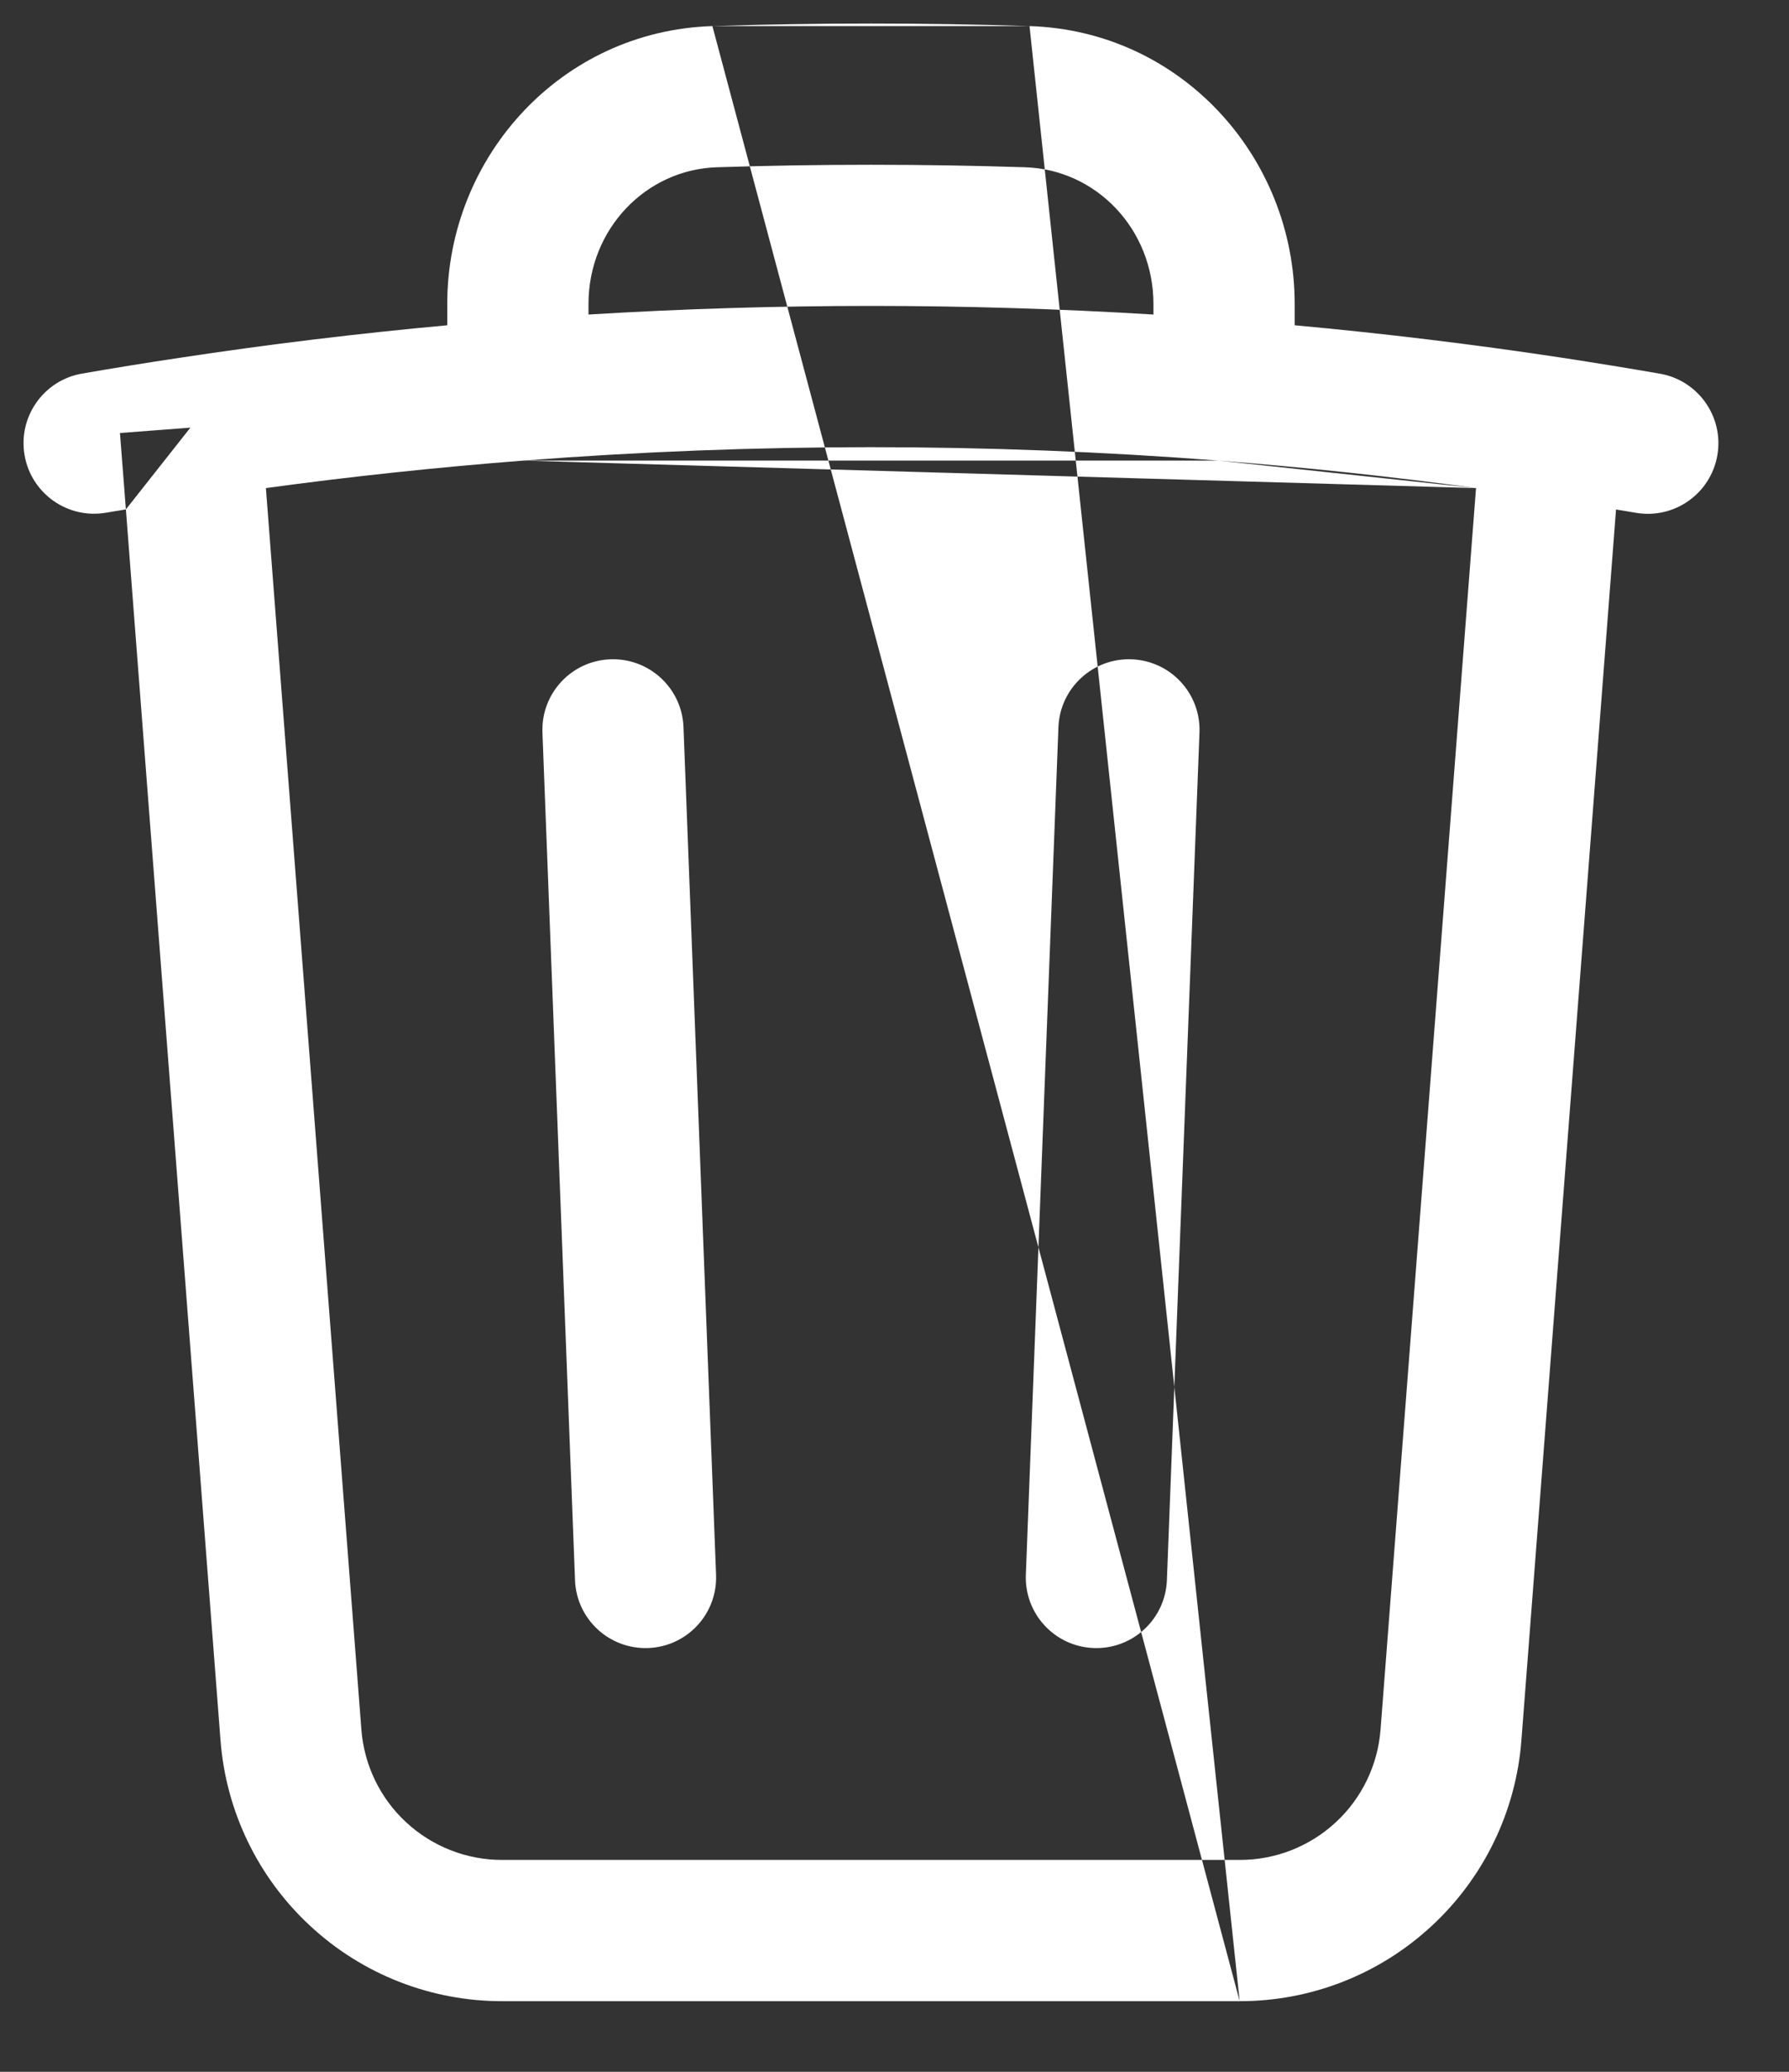 <svg width="19" height="22" viewBox="0 0 19 22" fill="none" xmlns="http://www.w3.org/2000/svg">
<rect x="0" y="0" width="19" height="22" fill="#333333" stroke="none"/>
<path fill-rule="evenodd" clip-rule="evenodd" d="M10.934 0.277C9.811 0.241 8.689 0.241 7.566 0.277H10.934ZM7.566 0.277C5.962 0.327 4.75 1.664 4.75 3.228V3.454C3.8 3.541 2.854 3.656 1.911 3.799C1.563 3.851 1.217 3.907 0.872 3.967C0.464 4.037 0.19 4.426 0.261 4.834C0.332 5.242 0.72 5.515 1.128 5.444C1.198 5.432 1.267 5.421 1.337 5.409L2.342 18.481C2.4 19.235 2.741 19.939 3.296 20.452C3.85 20.966 4.578 21.251 5.334 21.25H13.166M13.166 21.25C13.922 21.251 14.65 20.966 15.204 20.452C15.759 19.939 16.1 19.235 16.158 18.481L17.163 5.41C17.233 5.422 17.302 5.433 17.372 5.445C17.78 5.516 18.168 5.243 18.239 4.835C18.31 4.427 18.036 4.038 17.628 3.968C17.283 3.908 16.937 3.852 16.591 3.799C15.648 3.656 14.7 3.541 13.75 3.454V3.228C13.75 1.663 12.538 0.327 10.934 0.277M12.942 4.891C13.856 4.962 14.768 5.059 15.676 5.183L12.942 4.891ZM15.676 5.183L14.662 18.366C14.633 18.743 14.463 19.095 14.186 19.351C13.908 19.608 13.544 19.751 13.166 19.75H5.334C4.956 19.751 4.592 19.608 4.314 19.351C4.037 19.095 3.867 18.743 3.838 18.366C3.838 18.366 3.838 18.366 3.838 18.366L2.824 5.183C3.732 5.059 4.644 4.962 5.558 4.891M1.337 5.409L1.274 4.598L2.022 4.541M6.25 3.34C8.248 3.218 10.252 3.218 12.25 3.34V3.228C12.25 2.433 11.642 1.8 10.886 1.776C9.796 1.741 8.704 1.741 7.614 1.776C6.859 1.8 6.25 2.433 6.25 3.228V3.34ZM5.558 4.891C8.016 4.701 10.485 4.701 12.942 4.891H5.558ZM6.481 7.001C6.895 6.985 7.244 7.308 7.259 7.722L7.605 16.722C7.621 17.136 7.299 17.484 6.885 17.5C6.471 17.516 6.122 17.193 6.107 16.779L5.761 7.779C5.745 7.365 6.067 7.017 6.481 7.001ZM12.019 7.001C12.433 7.017 12.755 7.365 12.739 7.779L12.393 16.779C12.377 17.193 12.029 17.516 11.615 17.5C11.201 17.484 10.879 17.136 10.895 16.722L11.241 7.722C11.257 7.308 11.605 6.985 12.019 7.001Z" fill="white"/>
</svg>
